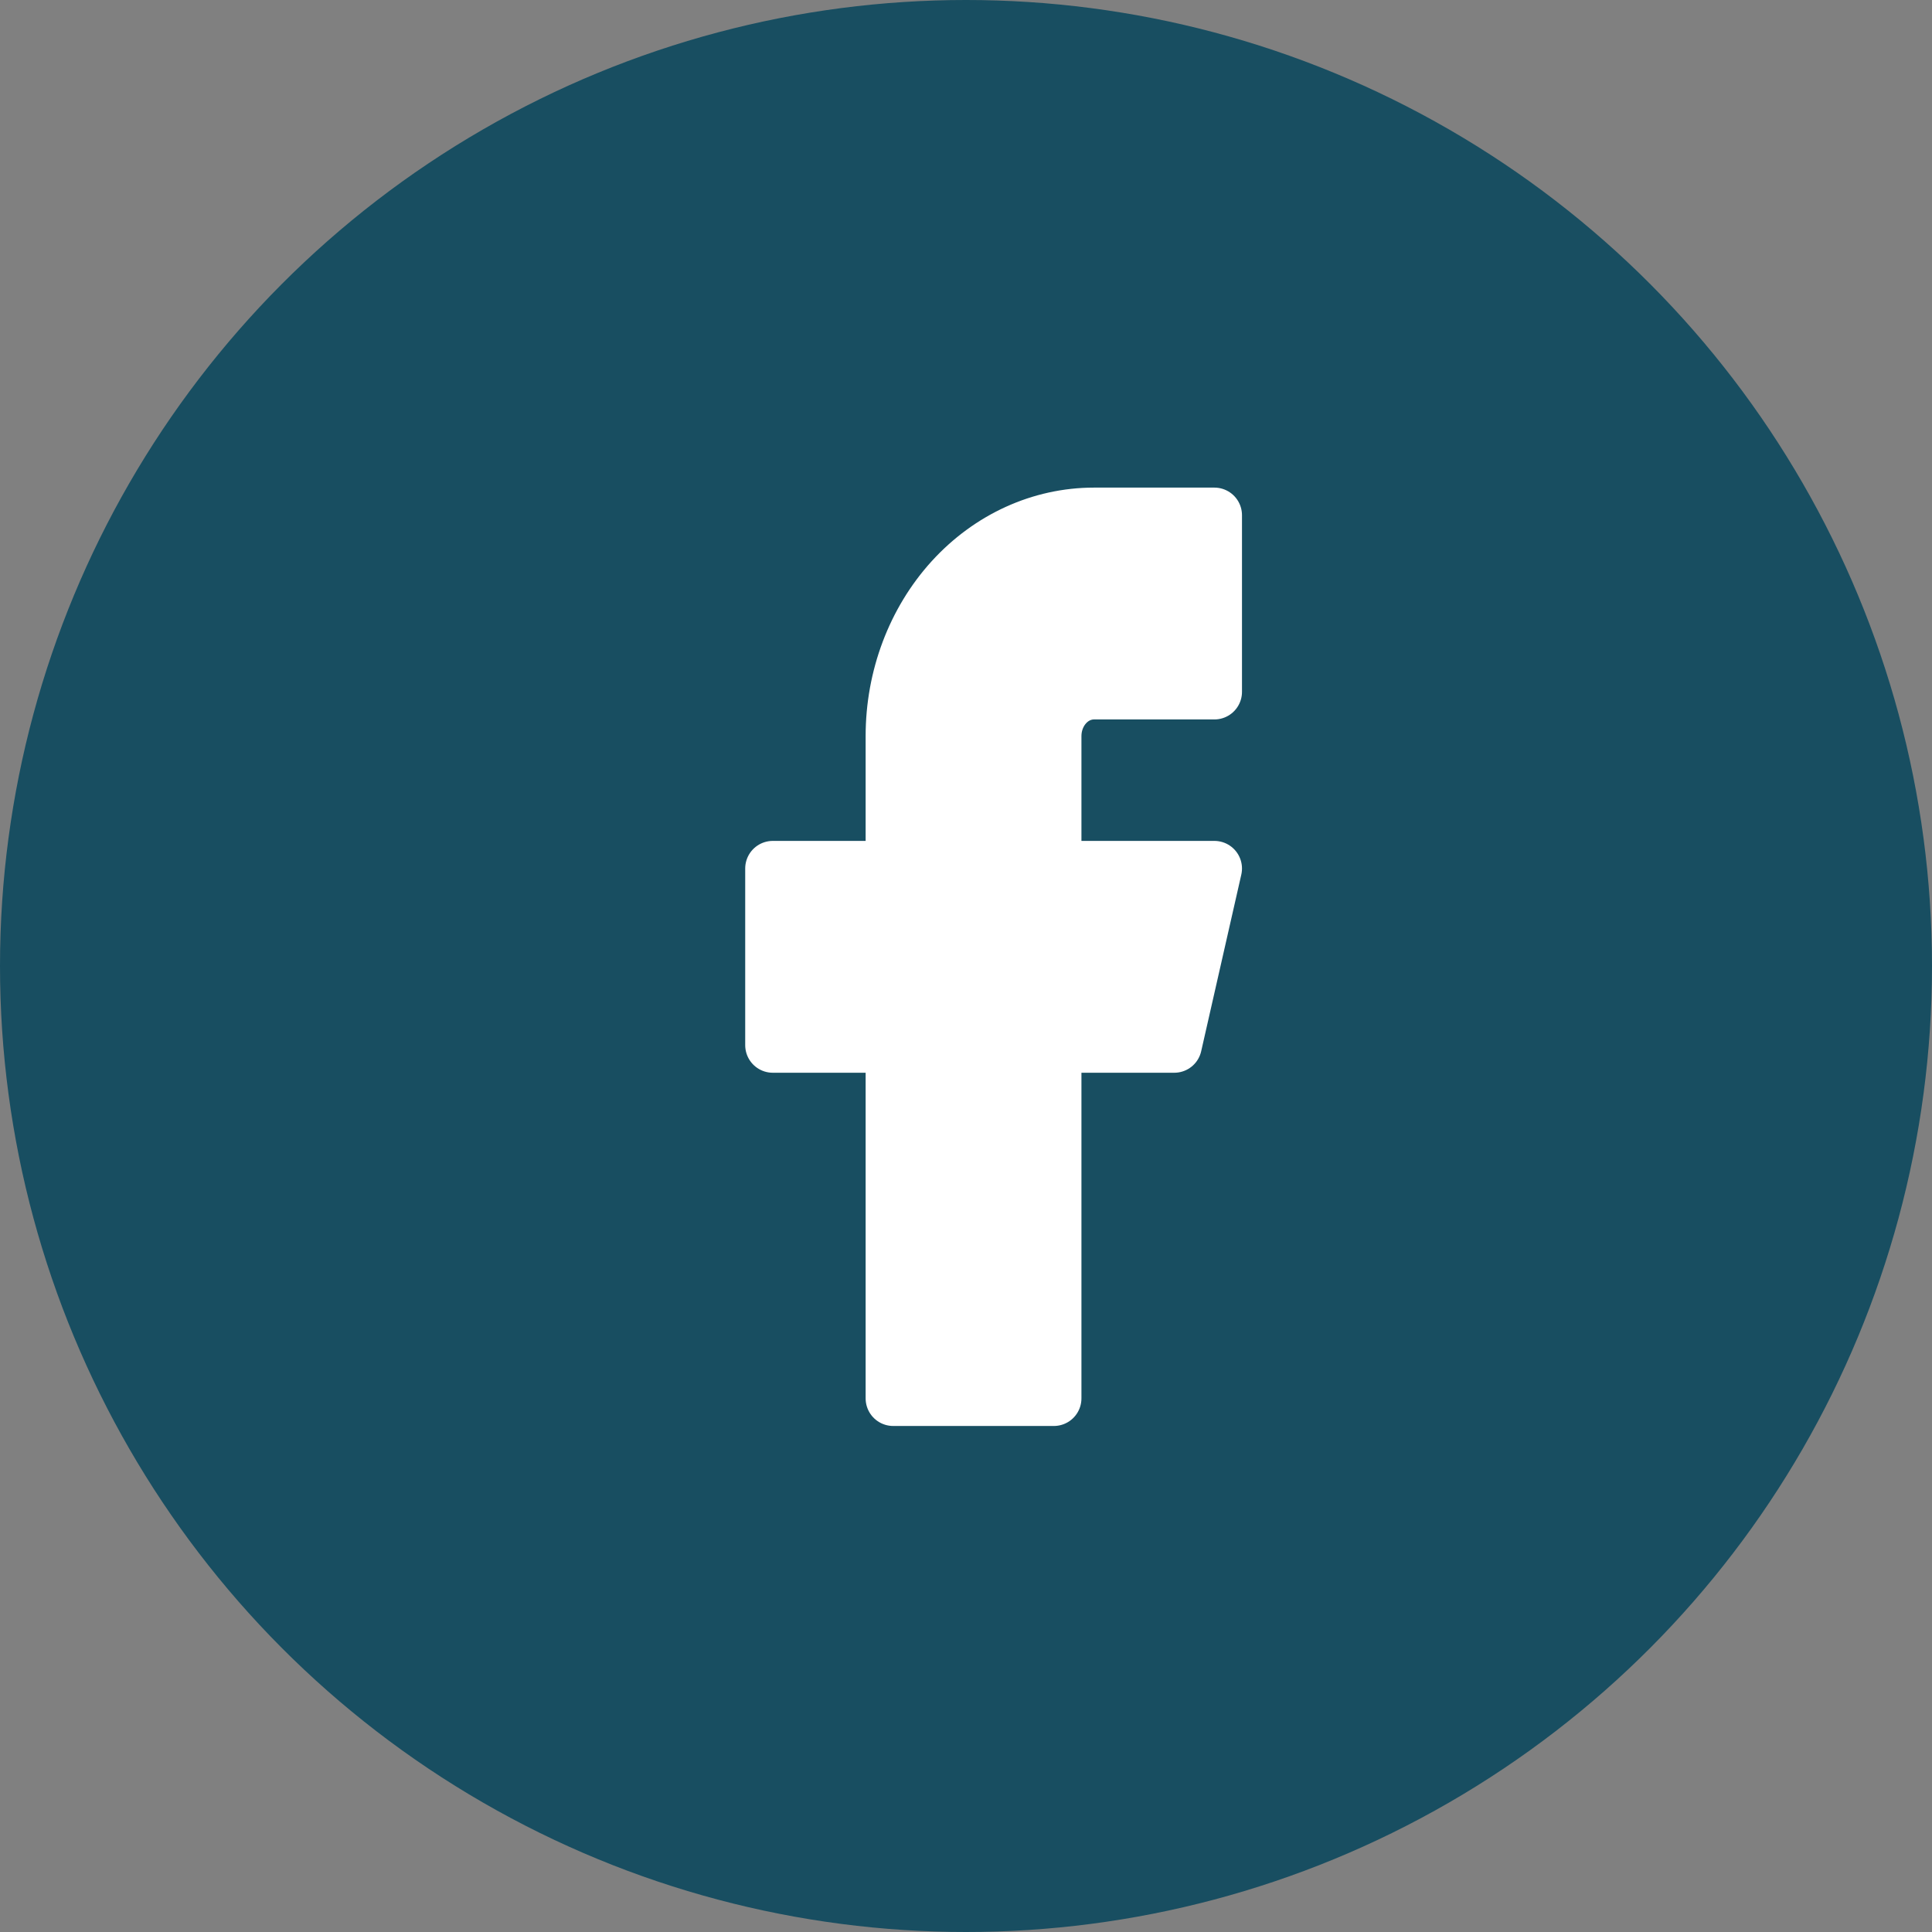 <svg width="30" height="30" viewBox="0 0 30 30" fill="none" xmlns="http://www.w3.org/2000/svg">
<rect x="0" y="0" width="30" height="30" fill="#808080" stroke="none"/>
<circle cx="15" cy="15" r="15" fill="#184E61"/>
<path d="M18.857 8H16.987C16.161 8 15.368 8.361 14.783 9.004C14.199 9.647 13.87 10.519 13.87 11.429V13.486H12V16.229H13.87V21.714H16.364V16.229H18.234L18.857 13.486H16.364V11.429C16.364 11.247 16.43 11.072 16.547 10.944C16.663 10.815 16.822 10.743 16.987 10.743H18.857V8Z" fill="white" stroke="white" stroke-width="0.857" stroke-linecap="round" stroke-linejoin="round"/>
</svg>
